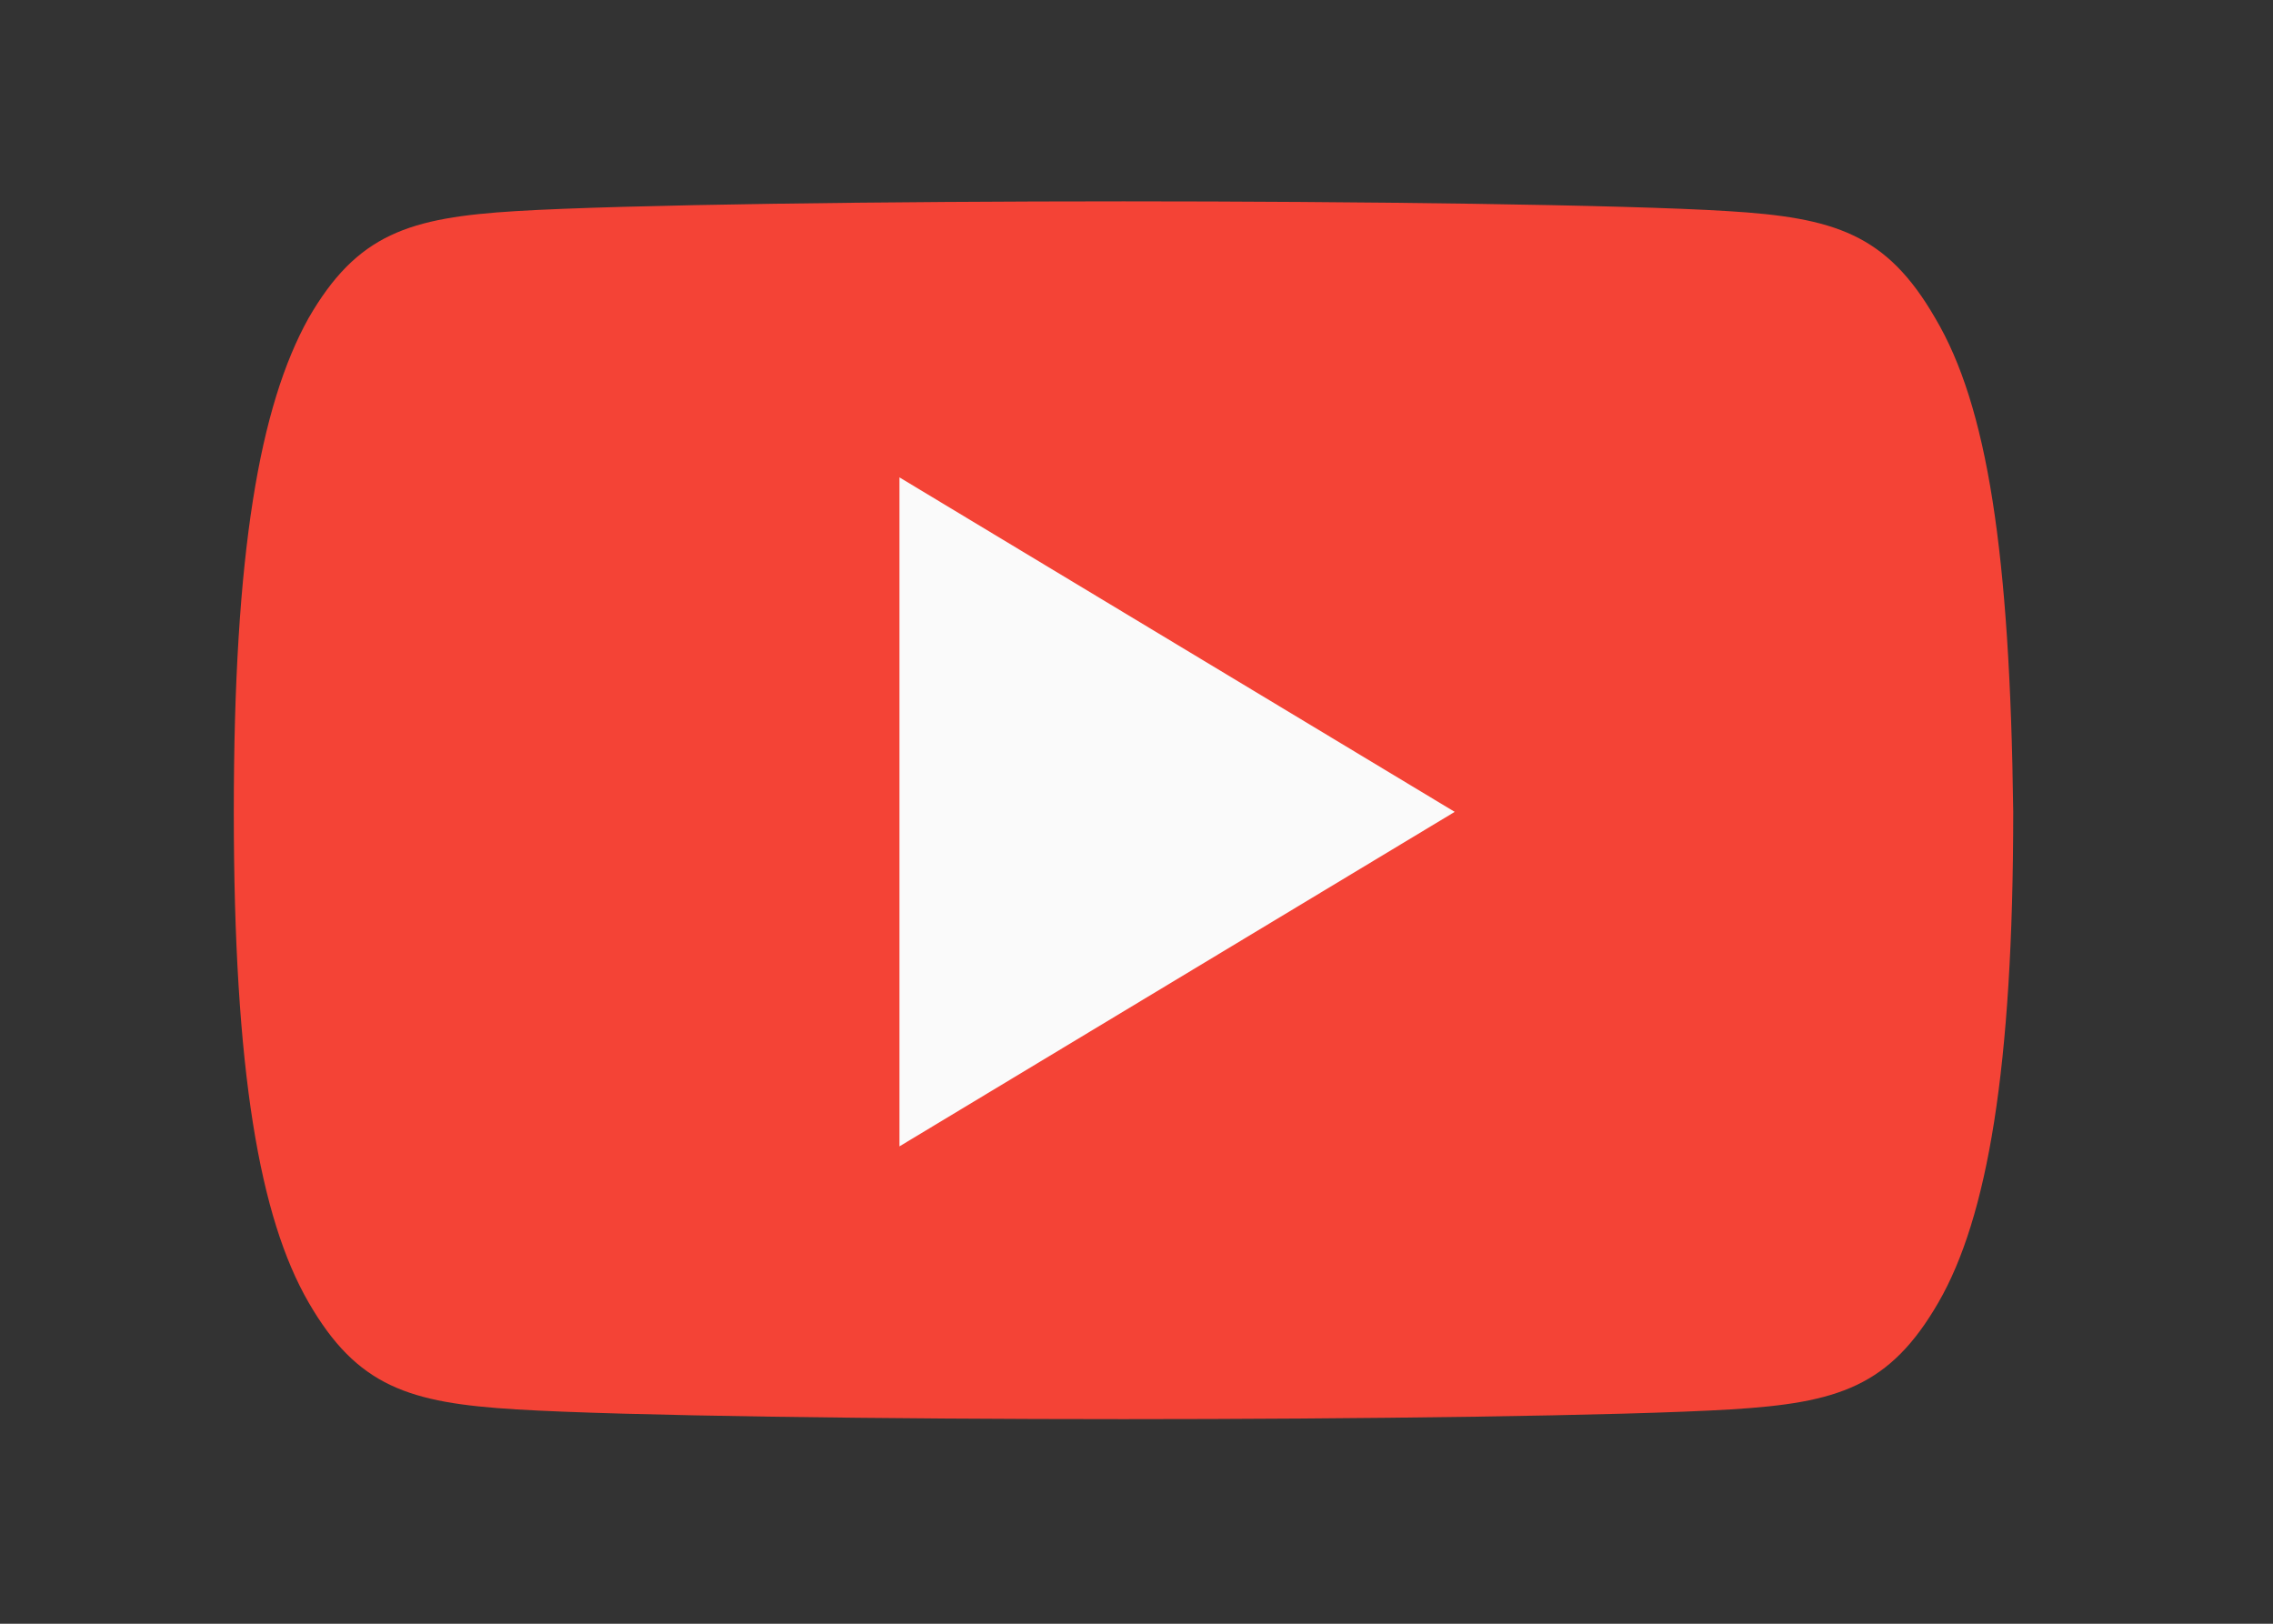 <?xml version="1.0" encoding="utf-8"?>
<!-- Generator: Adobe Illustrator 19.2.1, SVG Export Plug-In . SVG Version: 6.00 Build 0)  -->
<svg version="1.1" id="Capa_1" xmlns="http://www.w3.org/2000/svg" xmlns:xlink="http://www.w3.org/1999/xlink" x="0px" y="0px"
	 viewBox="0 0 70 50" style="enable-background:new 0 0 70 50;" xml:space="preserve">
<rect x="0" y="0" width="70" height="50" fill="#333333" stroke="none"/>
<g>
	<path style="fill:#F44336;" d="M59.6,9.8c-1.5-2.6-3.1-3.1-6.4-3.3C50,6.3,41.7,6.2,34.6,6.2c-7.2,0-15.4,0.1-18.7,0.3
		C12.6,6.7,11,7.2,9.5,9.8C8,12.5,7.2,17,7.2,25c0,0,0,0,0,0c0,0,0,0,0,0v0c0,8,0.8,12.5,2.3,15.1c1.5,2.6,3.1,3.1,6.4,3.3
		c3.3,0.2,11.5,0.3,18.7,0.3c7.1,0,15.4-0.1,18.7-0.3c3.3-0.2,4.9-0.7,6.4-3.3c1.5-2.6,2.3-7.2,2.3-15.1c0,0,0,0,0,0c0,0,0,0,0,0
		C61.9,17,61.2,12.5,59.6,9.8z"/>
	<polygon style="fill:#FAFAFA;" points="27.7,35.3 27.7,14.7 44.8,25 	"/>
</g>
</svg>
